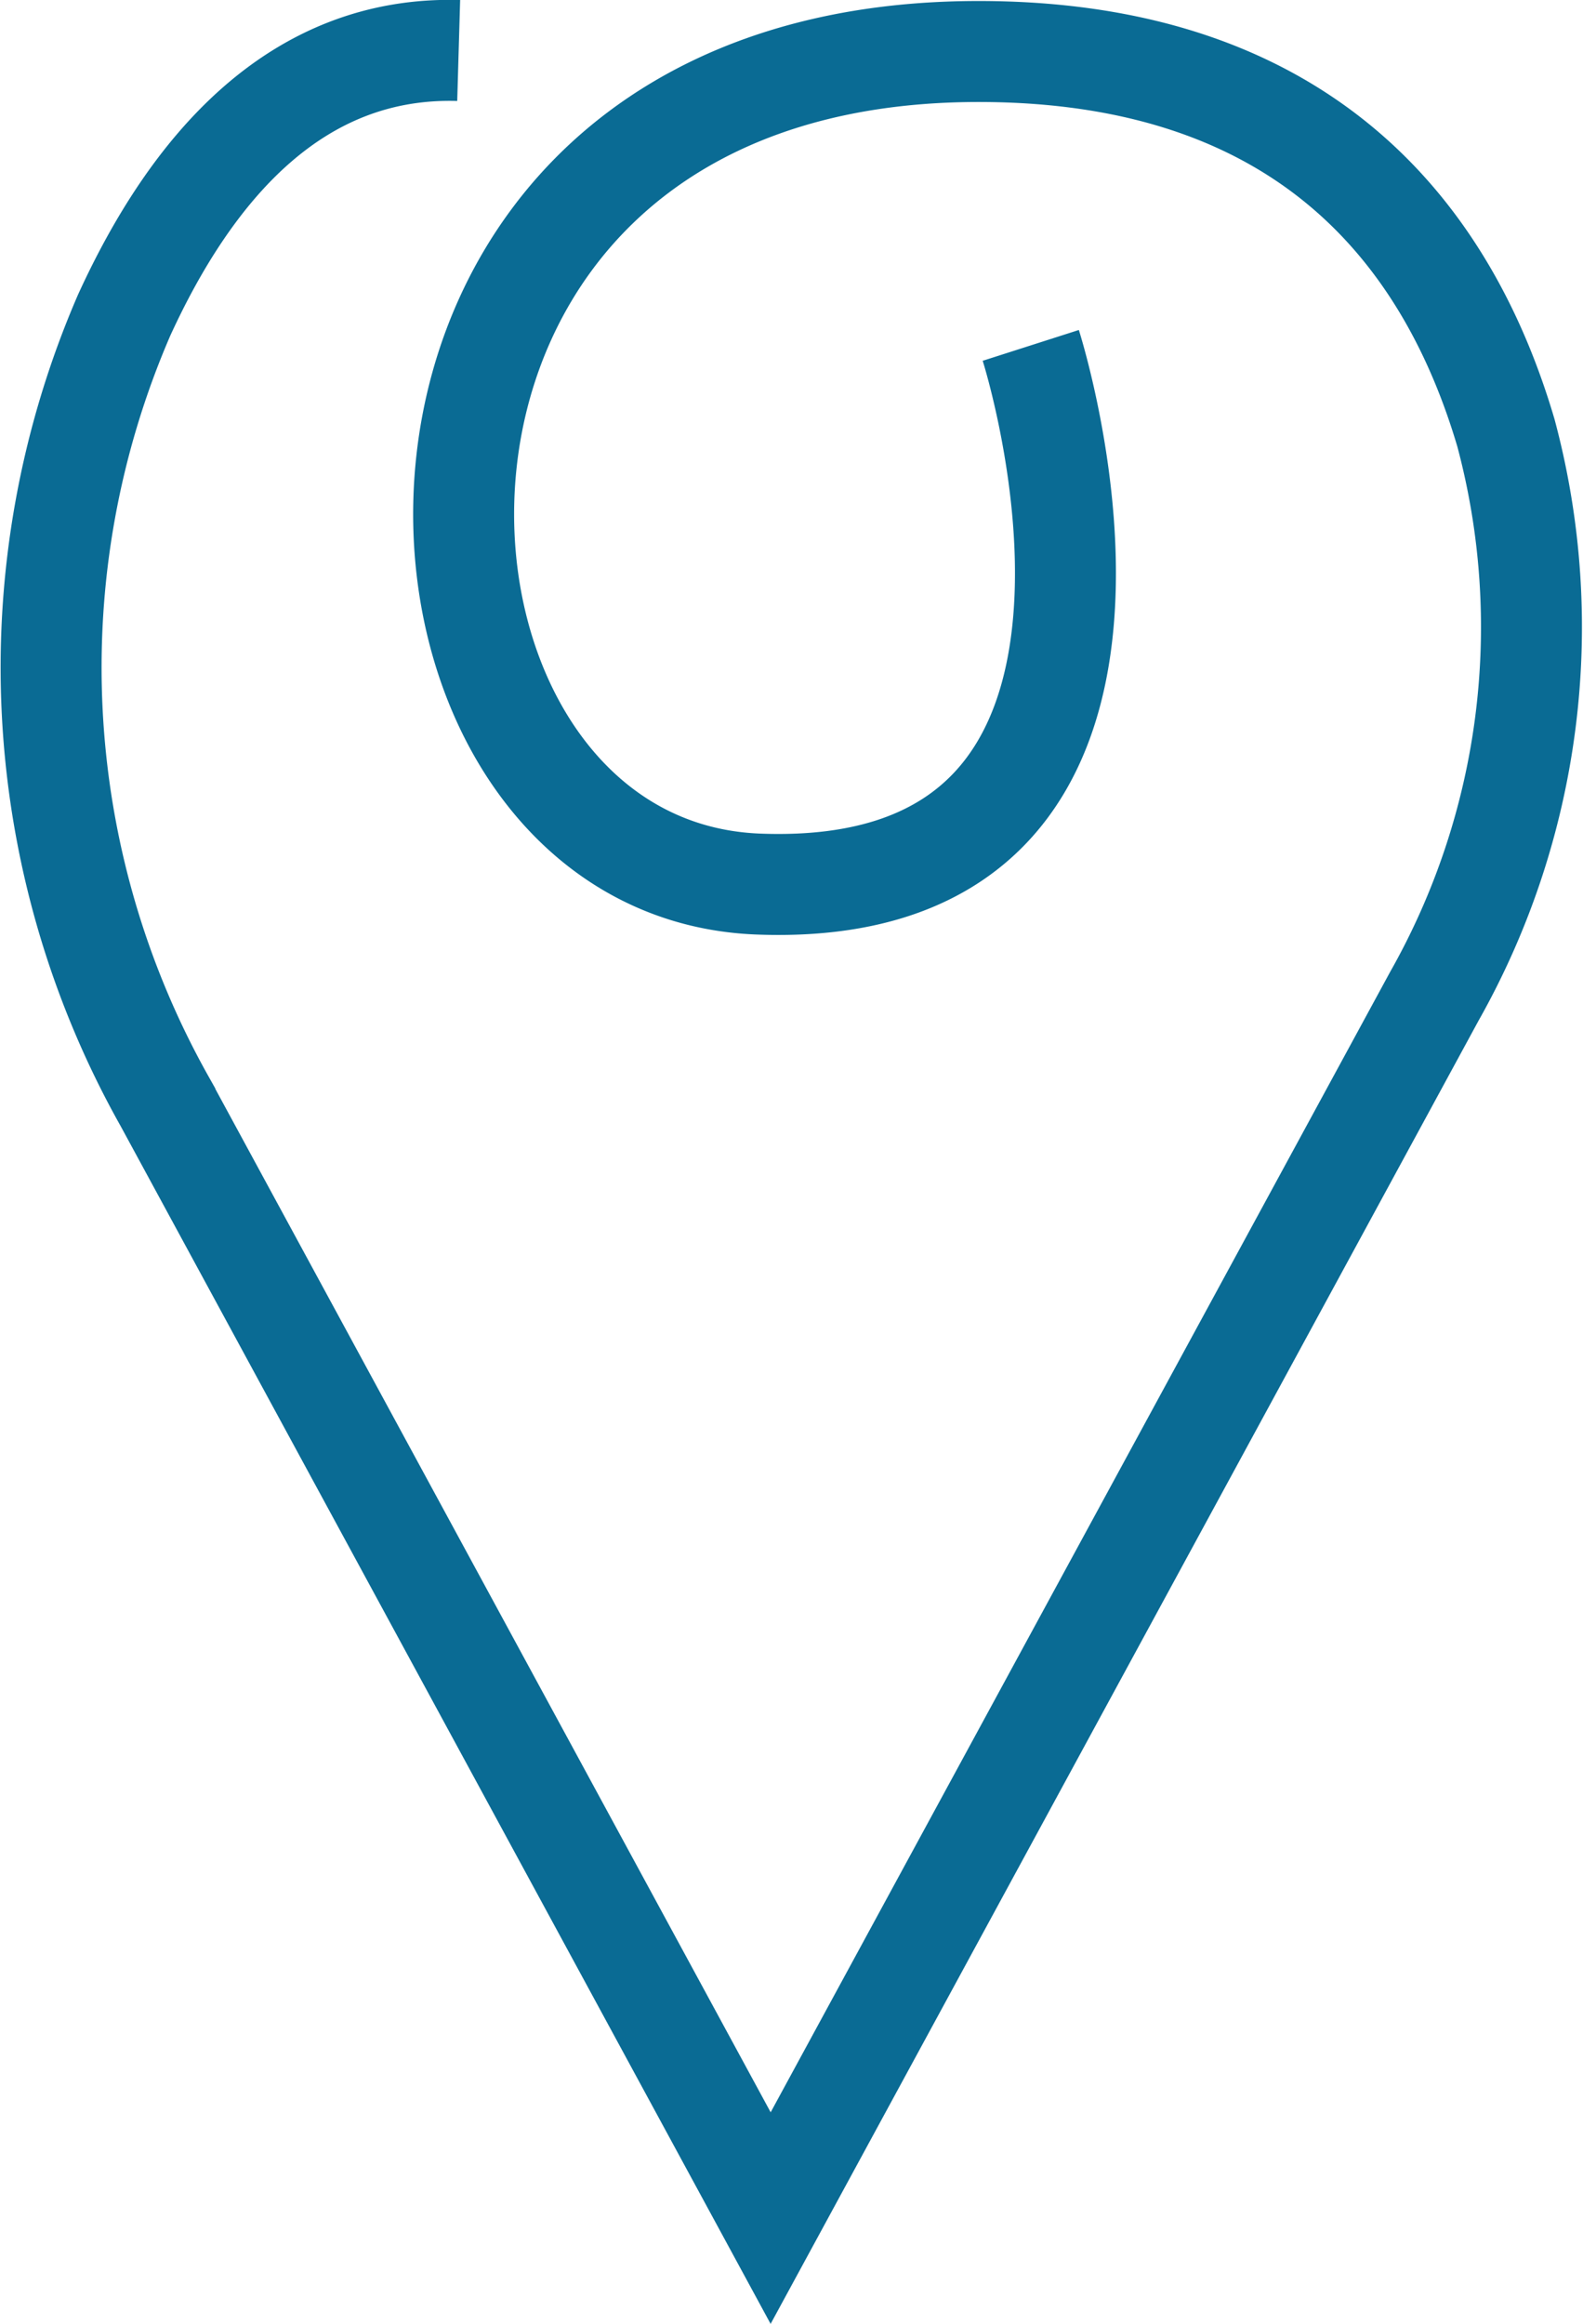 <svg xmlns="http://www.w3.org/2000/svg" viewBox="0 0 47.04 69.03">
  <title>location</title>
  <g id="Layer_2" data-name="Layer 2">
    <g id="Layer_1-2" data-name="Layer 1">
      <path d="M30.63,10.26s5.3,16.55-8.14,16c-12-.52-13.2-24.73,6.59-24.73,9.9,0,14,5.67,15.67,11.33A22.29,22.29,0,0,1,42.62,29.6L22.9,65.89l-18-33.16A26.31,26.31,0,0,1,3.69,9.36c2-4.37,5.1-8,9.94-7.86" style="fill: none;stroke: #0a6b94;stroke-miterlimit: 10;stroke-width: 3px"/>
    </g>
  </g>
</svg>

